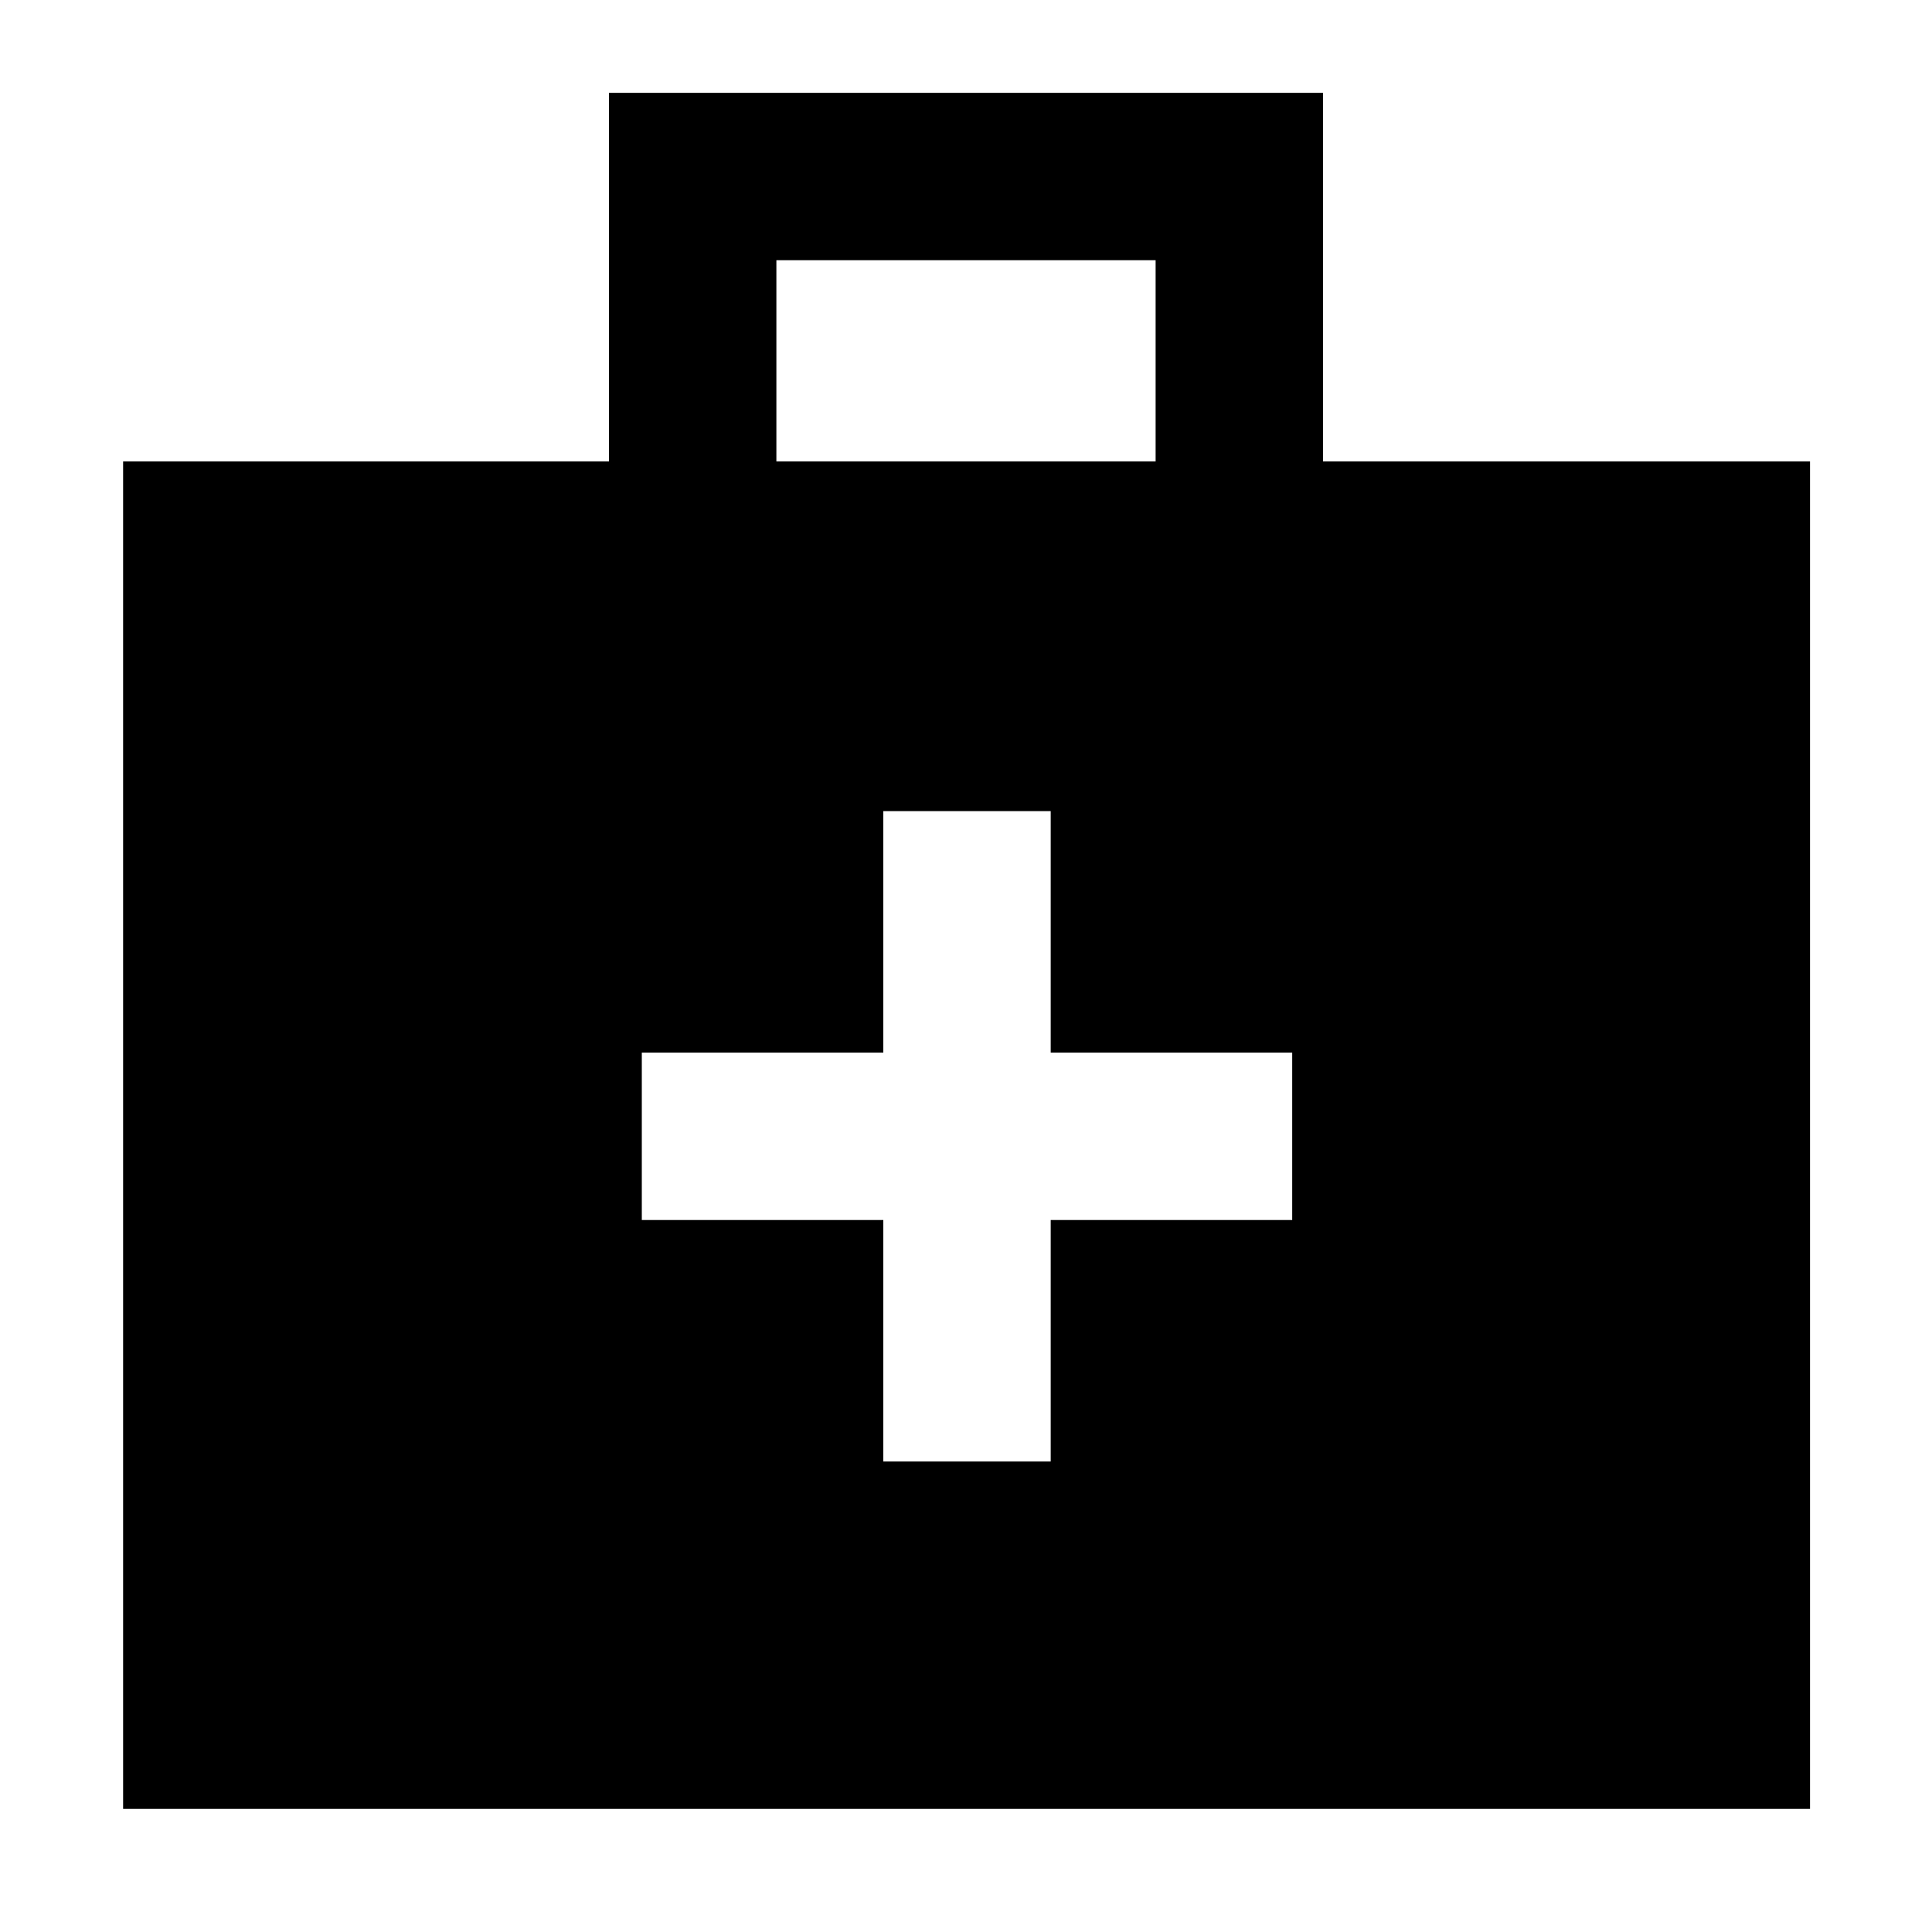 <svg xmlns="http://www.w3.org/2000/svg" height="48" viewBox="0 -960 960 960" width="48"><path d="M61.17-61.17V-730.7h241.44v-183.17h354.78v183.17h242v669.53H61.17ZM385.78-730.7h188.44v-100H385.78v100Zm53.13 376.92v120h83.18v-120h120v-83.18h-120v-120h-83.18v120h-120v83.18h120Z"/></svg>